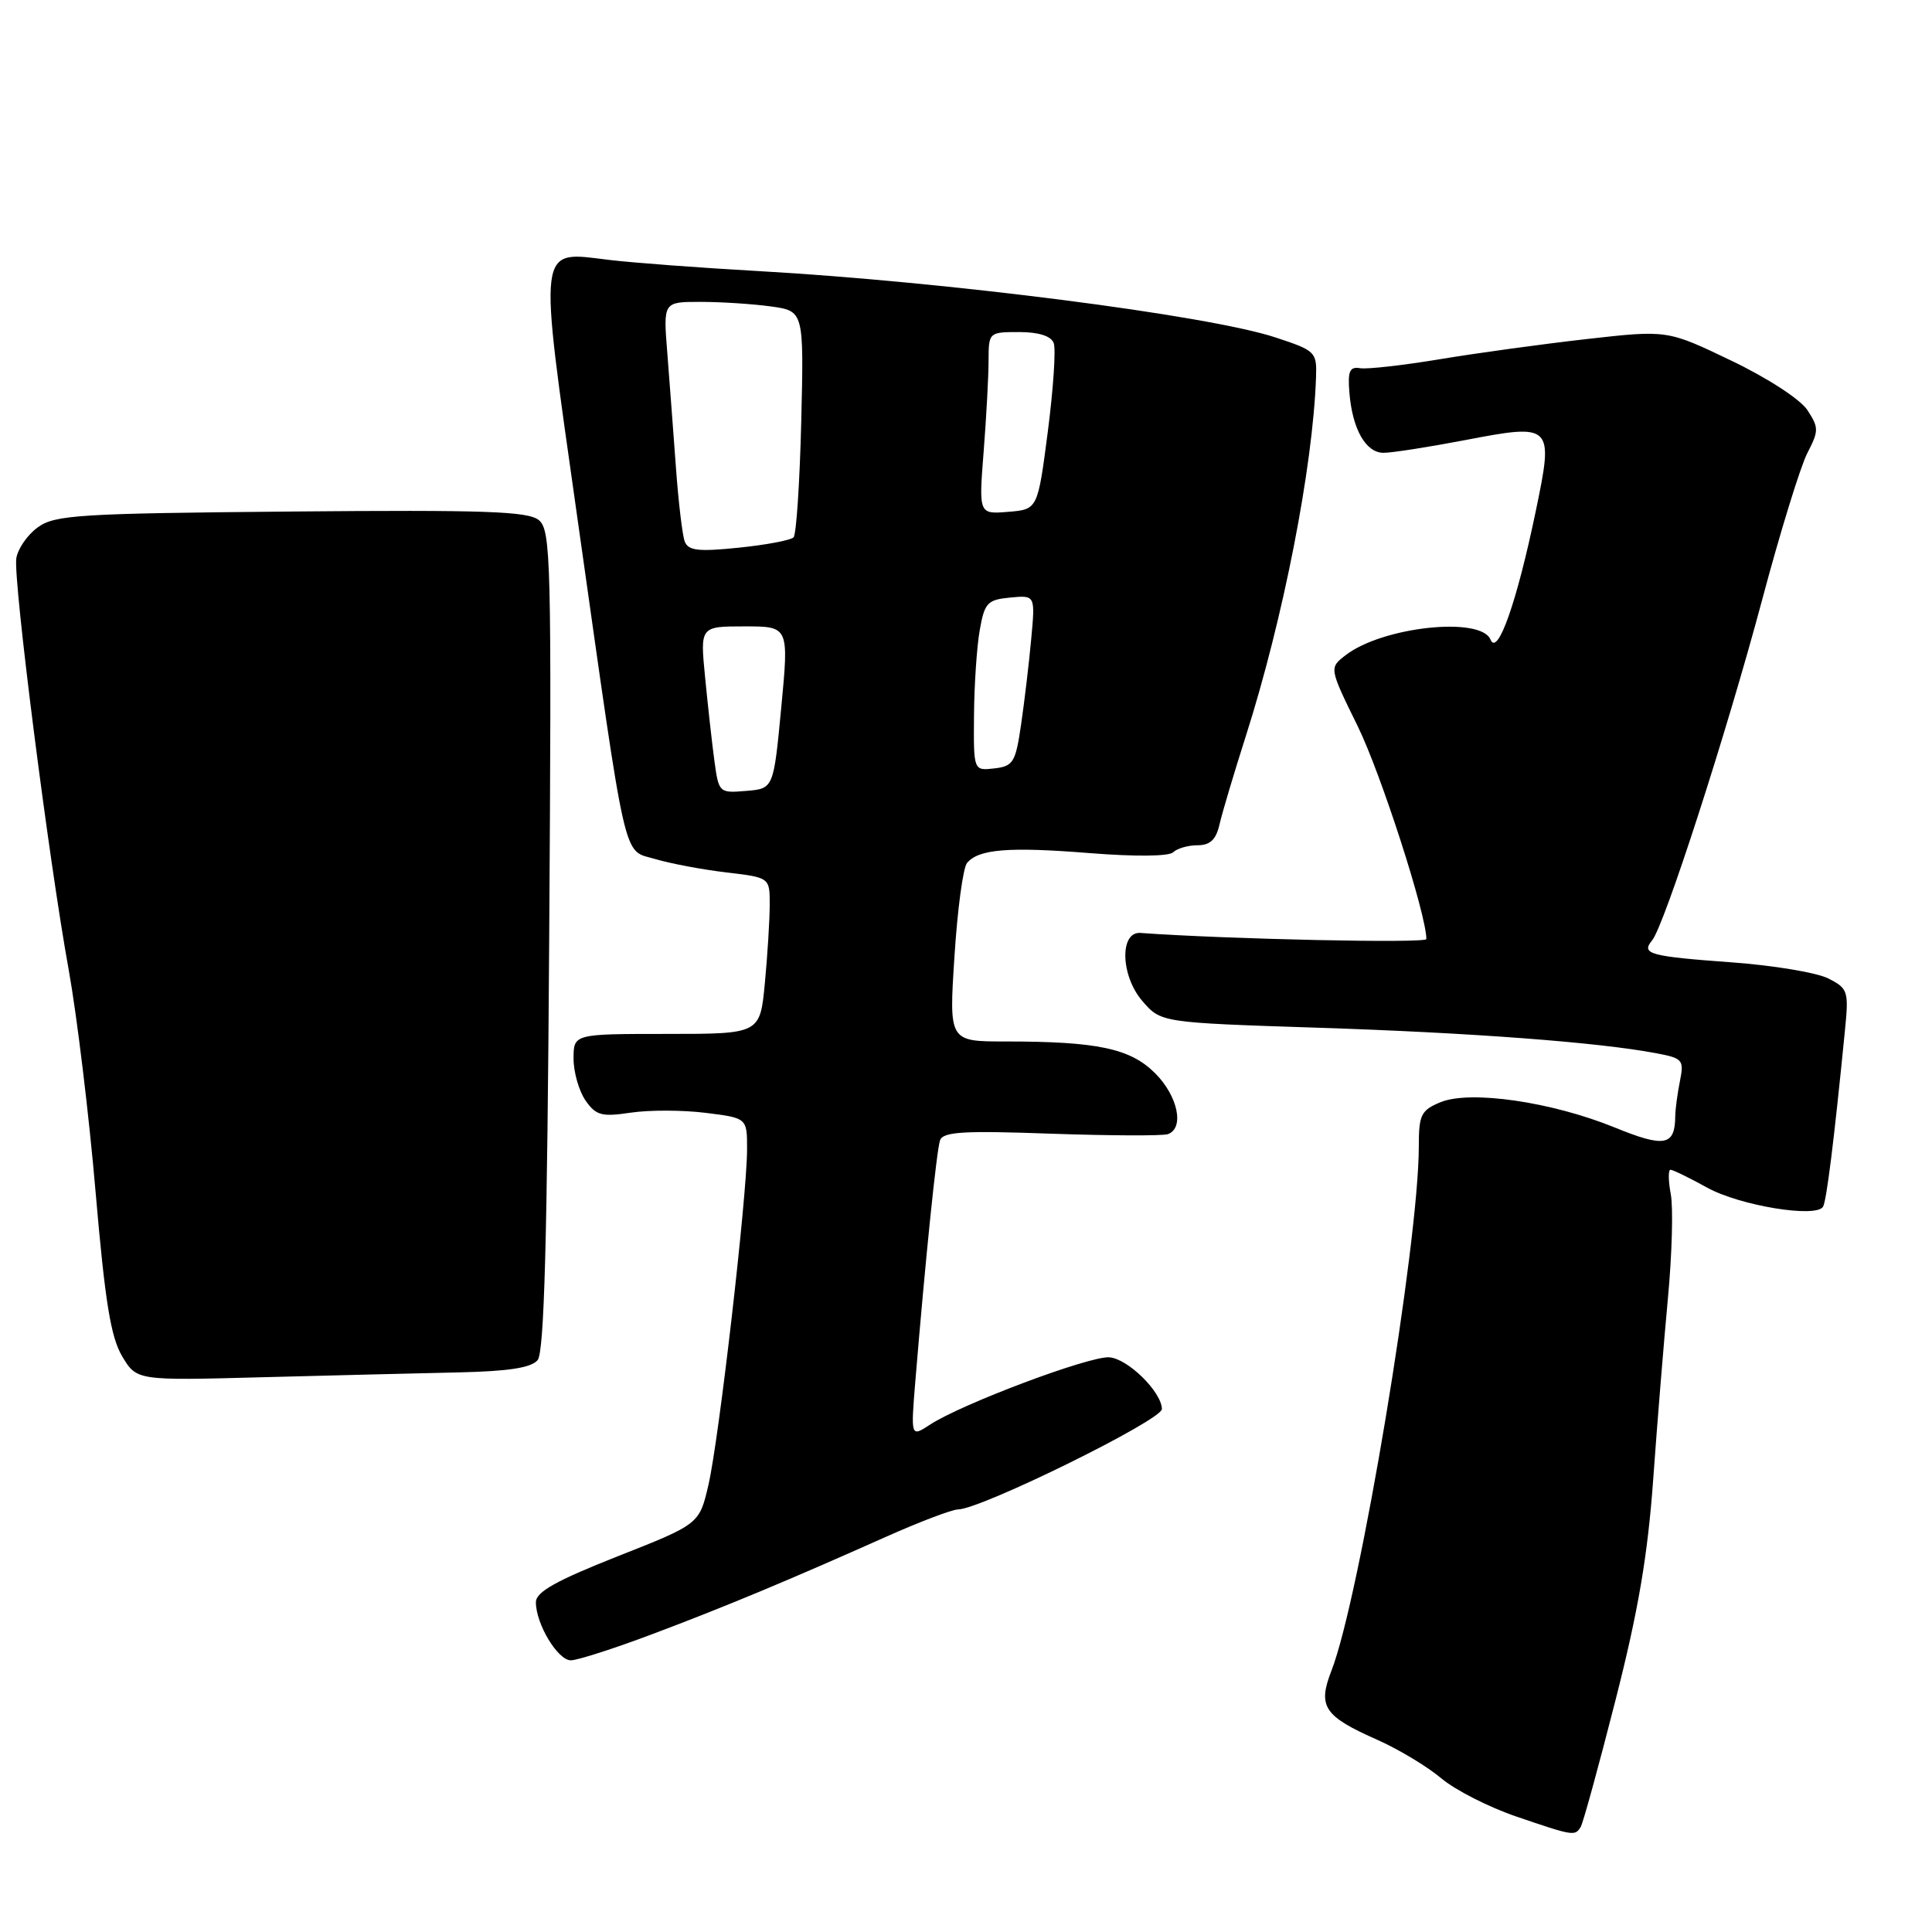 <?xml version="1.0" encoding="UTF-8" standalone="no"?>
<!DOCTYPE svg PUBLIC "-//W3C//DTD SVG 1.1//EN" "http://www.w3.org/Graphics/SVG/1.1/DTD/svg11.dtd" >
<svg xmlns="http://www.w3.org/2000/svg" xmlns:xlink="http://www.w3.org/1999/xlink" version="1.1" viewBox="0 0 256 256">
 <g >
 <path fill="currentColor"
d=" M 209.45 242.08 C 209.76 241.58 211.83 234.04 214.05 225.33 C 217.08 213.47 218.33 206.12 219.06 196.00 C 219.59 188.57 220.47 177.78 221.01 172.00 C 221.55 166.22 221.72 160.04 221.39 158.25 C 221.05 156.46 221.04 155.00 221.35 155.00 C 221.67 155.00 223.86 156.07 226.21 157.37 C 230.52 159.75 240.63 161.42 241.56 159.90 C 242.02 159.16 243.03 151.08 244.44 136.78 C 244.99 131.30 244.90 131.00 242.26 129.65 C 240.74 128.88 235.00 127.92 229.50 127.52 C 218.55 126.72 217.42 126.41 218.91 124.61 C 220.53 122.66 228.80 97.06 233.49 79.49 C 235.87 70.55 238.57 61.80 239.48 60.04 C 241.01 57.08 241.01 56.67 239.49 54.34 C 238.55 52.91 234.20 50.08 229.39 47.78 C 220.93 43.72 220.93 43.72 210.22 44.93 C 204.32 45.60 195.55 46.80 190.72 47.61 C 185.89 48.41 181.17 48.94 180.23 48.79 C 178.84 48.55 178.57 49.17 178.80 52.00 C 179.19 56.86 180.97 60.00 183.33 60.00 C 184.43 60.00 189.31 59.24 194.17 58.31 C 205.73 56.09 205.89 56.25 203.50 67.71 C 200.99 79.79 198.44 87.03 197.50 84.75 C 196.23 81.64 183.19 83.04 178.31 86.81 C 176.11 88.50 176.11 88.50 179.91 96.24 C 182.98 102.50 189.00 121.16 189.00 124.43 C 189.00 125.02 162.63 124.45 151.12 123.62 C 148.33 123.42 148.48 129.29 151.36 132.63 C 153.83 135.50 153.83 135.50 174.66 136.18 C 194.93 136.84 211.71 138.10 219.41 139.55 C 222.98 140.22 223.16 140.43 222.60 143.25 C 222.27 144.90 221.99 146.98 221.98 147.88 C 221.95 151.84 220.58 152.10 213.94 149.39 C 205.59 145.99 194.79 144.43 190.87 146.05 C 188.29 147.12 188.00 147.72 188.00 151.88 C 188.00 164.74 180.17 211.75 176.43 221.36 C 174.57 226.14 175.41 227.40 182.56 230.56 C 185.34 231.80 189.13 234.08 190.97 235.63 C 192.82 237.19 197.30 239.47 200.92 240.70 C 208.48 243.28 208.69 243.32 209.45 242.08 Z  M 86.36 216.56 C 96.05 212.92 104.46 209.41 117.50 203.59 C 121.90 201.63 126.15 200.02 126.93 200.01 C 129.97 199.99 154.01 188.15 153.96 186.70 C 153.90 184.40 149.42 180.01 146.97 179.85 C 144.32 179.68 127.41 186.03 123.22 188.78 C 120.68 190.44 120.68 190.44 121.29 182.97 C 122.64 166.69 124.10 152.43 124.56 151.10 C 124.96 149.96 127.67 149.80 139.27 150.22 C 147.10 150.49 154.06 150.52 154.75 150.28 C 156.97 149.49 156.08 145.23 153.07 142.22 C 149.77 138.92 145.44 138.00 133.23 138.00 C 125.74 138.00 125.74 138.00 126.47 126.75 C 126.86 120.56 127.61 114.99 128.13 114.36 C 129.65 112.51 133.63 112.18 144.37 113.04 C 150.42 113.52 154.88 113.48 155.45 112.93 C 155.97 112.42 157.43 112.00 158.68 112.00 C 160.35 112.00 161.13 111.26 161.59 109.25 C 161.93 107.74 163.51 102.45 165.09 97.50 C 170.04 81.98 173.97 61.88 174.38 50.01 C 174.50 46.63 174.32 46.46 169.00 44.71 C 160.09 41.77 125.41 37.33 100.50 35.92 C 92.80 35.49 83.93 34.82 80.80 34.45 C 71.10 33.28 71.29 31.77 76.50 68.59 C 83.17 115.63 82.46 112.52 86.83 113.83 C 88.85 114.43 93.09 115.23 96.25 115.60 C 102.00 116.28 102.00 116.28 101.99 119.89 C 101.99 121.87 101.70 126.54 101.35 130.25 C 100.71 137.00 100.71 137.00 88.36 137.00 C 76.00 137.00 76.00 137.00 76.00 140.28 C 76.00 142.08 76.72 144.58 77.59 145.83 C 78.98 147.81 79.73 148.01 83.60 147.43 C 86.03 147.07 90.48 147.08 93.51 147.46 C 99.00 148.14 99.00 148.14 98.99 152.32 C 98.98 158.52 95.27 190.69 93.88 196.72 C 92.67 201.95 92.67 201.95 81.84 206.22 C 73.68 209.45 71.01 210.94 71.01 212.30 C 71.00 215.17 73.90 220.00 75.64 220.00 C 76.51 220.00 81.34 218.45 86.36 216.56 Z  M 60.77 181.85 C 67.39 181.70 70.39 181.24 71.24 180.22 C 72.11 179.17 72.51 164.45 72.77 124.57 C 73.10 74.21 73.00 70.25 71.40 68.92 C 69.98 67.75 64.31 67.55 38.59 67.78 C 10.36 68.03 7.27 68.23 5.00 69.88 C 3.62 70.88 2.35 72.73 2.16 73.99 C 1.74 76.87 6.44 113.82 9.10 128.49 C 10.19 134.54 11.80 147.81 12.67 157.99 C 13.92 172.51 14.68 177.19 16.19 179.72 C 18.12 182.94 18.12 182.94 34.81 182.49 C 43.99 182.25 55.67 181.96 60.77 181.85 Z  M 94.66 100.80 C 94.34 98.44 93.79 93.46 93.43 89.75 C 92.77 83.00 92.77 83.00 98.65 83.00 C 104.54 83.00 104.54 83.00 103.52 93.75 C 102.50 104.50 102.50 104.50 98.87 104.80 C 95.29 105.10 95.24 105.05 94.66 100.80 Z  M 129.06 94.82 C 129.09 90.79 129.43 85.70 129.82 83.50 C 130.46 79.87 130.83 79.47 133.85 79.18 C 137.18 78.86 137.18 78.86 136.64 84.68 C 136.35 87.88 135.74 92.97 135.30 96.00 C 134.57 101.02 134.26 101.53 131.75 101.82 C 129.00 102.13 129.00 102.13 129.06 94.82 Z  M 90.73 71.75 C 90.42 70.93 89.89 66.48 89.56 61.88 C 89.22 57.27 88.71 50.46 88.42 46.75 C 87.88 40.00 87.88 40.00 92.80 40.00 C 95.51 40.00 99.70 40.27 102.12 40.60 C 106.52 41.21 106.52 41.21 106.17 55.85 C 105.97 63.91 105.52 70.81 105.15 71.20 C 104.79 71.58 101.53 72.20 97.90 72.57 C 92.54 73.12 91.20 72.97 90.73 71.75 Z  M 130.34 59.82 C 130.70 55.24 130.99 49.81 130.99 47.75 C 131.00 44.04 131.04 44.00 135.03 44.00 C 137.63 44.00 139.26 44.52 139.62 45.45 C 139.93 46.25 139.57 51.54 138.84 57.20 C 137.50 67.50 137.50 67.50 133.60 67.82 C 129.69 68.14 129.69 68.14 130.34 59.82 Z "/>
</g>
</svg>